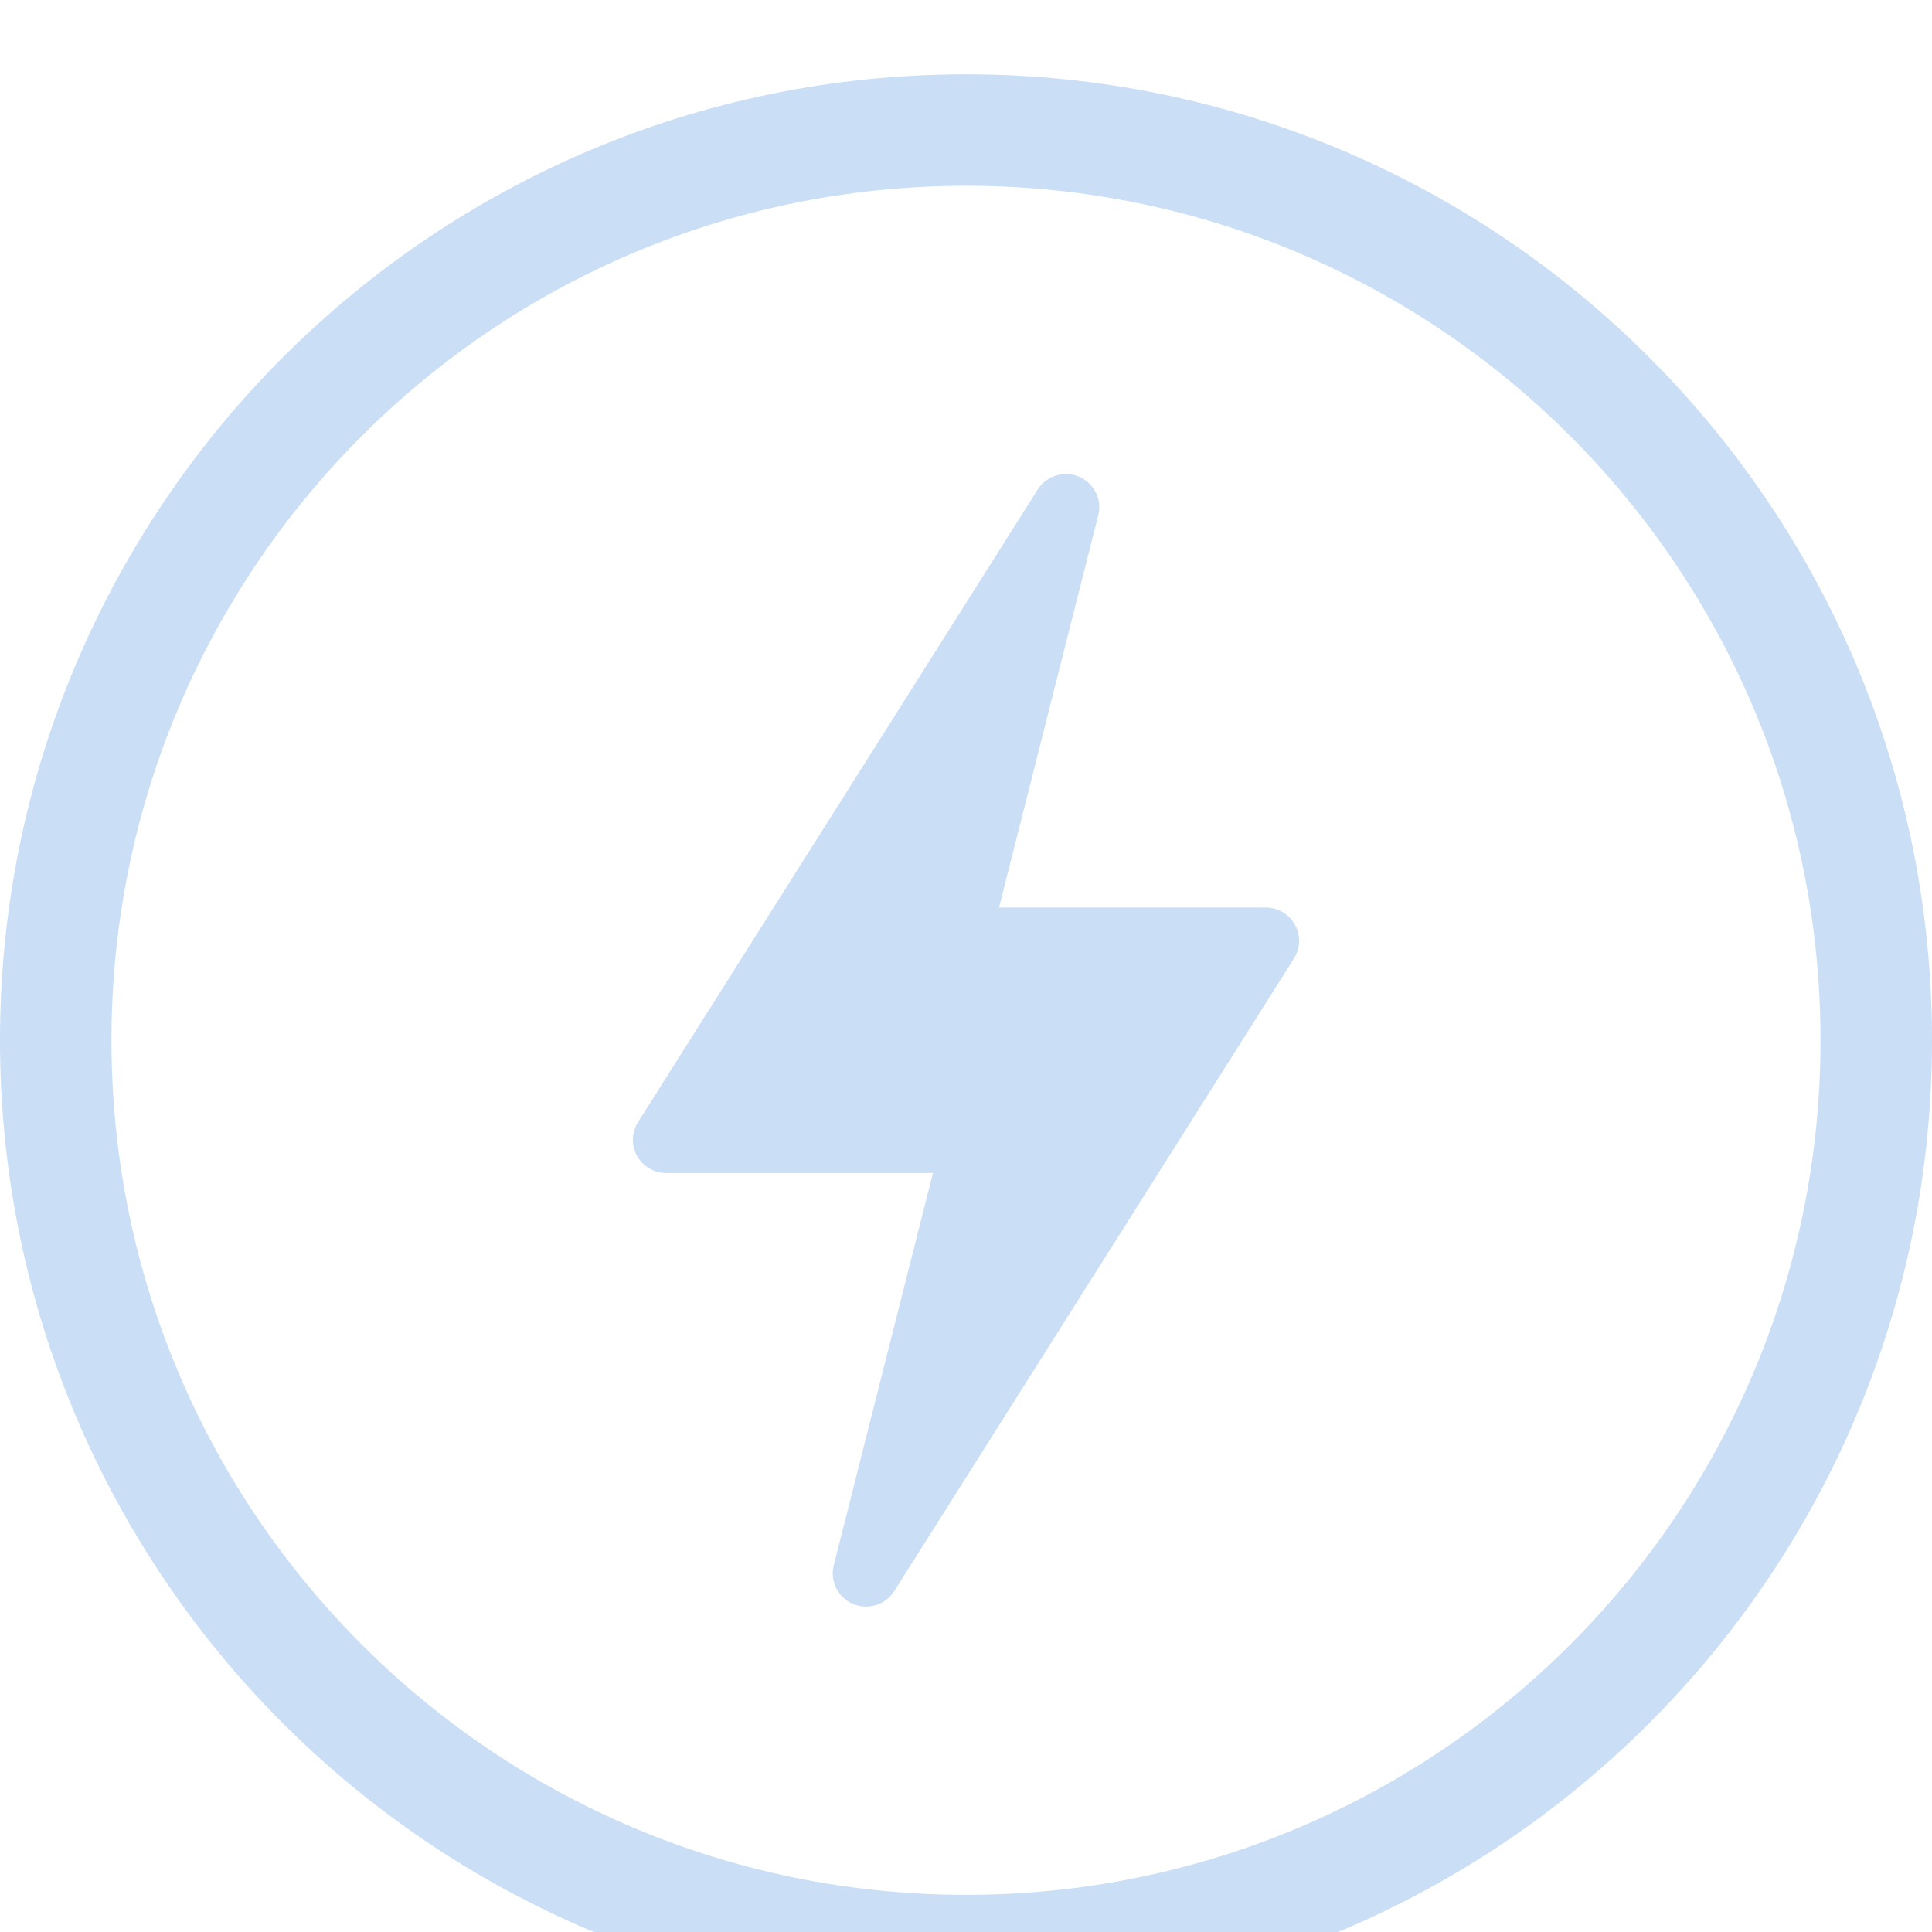<svg width="52" height="52" viewBox="0 0 52 52" fill="none" xmlns="http://www.w3.org/2000/svg">
<g filter="url(#filter0_i)">
<path fill-rule="evenodd" clip-rule="evenodd" d="M49 26C49 38.703 38.703 49 26 49C13.297 49 3 38.703 3 26C3 13.297 13.297 3 26 3C38.703 3 49 13.297 49 26ZM52 26C52 40.359 40.359 52 26 52C11.641 52 0 40.359 0 26C0 11.641 11.641 0 26 0C40.359 0 52 11.641 52 26ZM24.069 40.825C23.832 41.197 23.361 41.341 22.957 41.169C22.551 40.995 22.333 40.555 22.441 40.129L25.111 29.572H17.931C17.605 29.572 17.303 29.395 17.146 29.11C16.988 28.826 16.999 28.478 17.173 28.202L27.931 11.175C28.167 10.803 28.641 10.658 29.043 10.831C29.449 11.004 29.667 11.445 29.559 11.871L26.889 22.428H34.069C34.395 22.428 34.697 22.605 34.854 22.89C35.012 23.174 35.001 23.522 34.827 23.798L24.069 40.825Z" fill="#CADEF5"/>
</g>
<defs>
<filter id="filter0_i" x="0" y="0" width="52" height="54" filterUnits="userSpaceOnUse" color-interpolation-filters="sRGB">
<feFlood flood-opacity="0" result="BackgroundImageFix"/>
<feBlend mode="normal" in="SourceGraphic" in2="BackgroundImageFix" result="shape"/>
<feColorMatrix in="SourceAlpha" type="matrix" values="0 0 0 0 0 0 0 0 0 0 0 0 0 0 0 0 0 0 127 0" result="hardAlpha"/>
<feOffset dy="2"/>
<feGaussianBlur stdDeviation="1"/>
<feComposite in2="hardAlpha" operator="arithmetic" k2="-1" k3="1"/>
<feColorMatrix type="matrix" values="0 0 0 0 0.616 0 0 0 0 0.71 0 0 0 0 0.812 0 0 0 0.5 0"/>
<feBlend mode="normal" in2="shape" result="effect1_innerShadow"/>
</filter>
</defs>
</svg>
